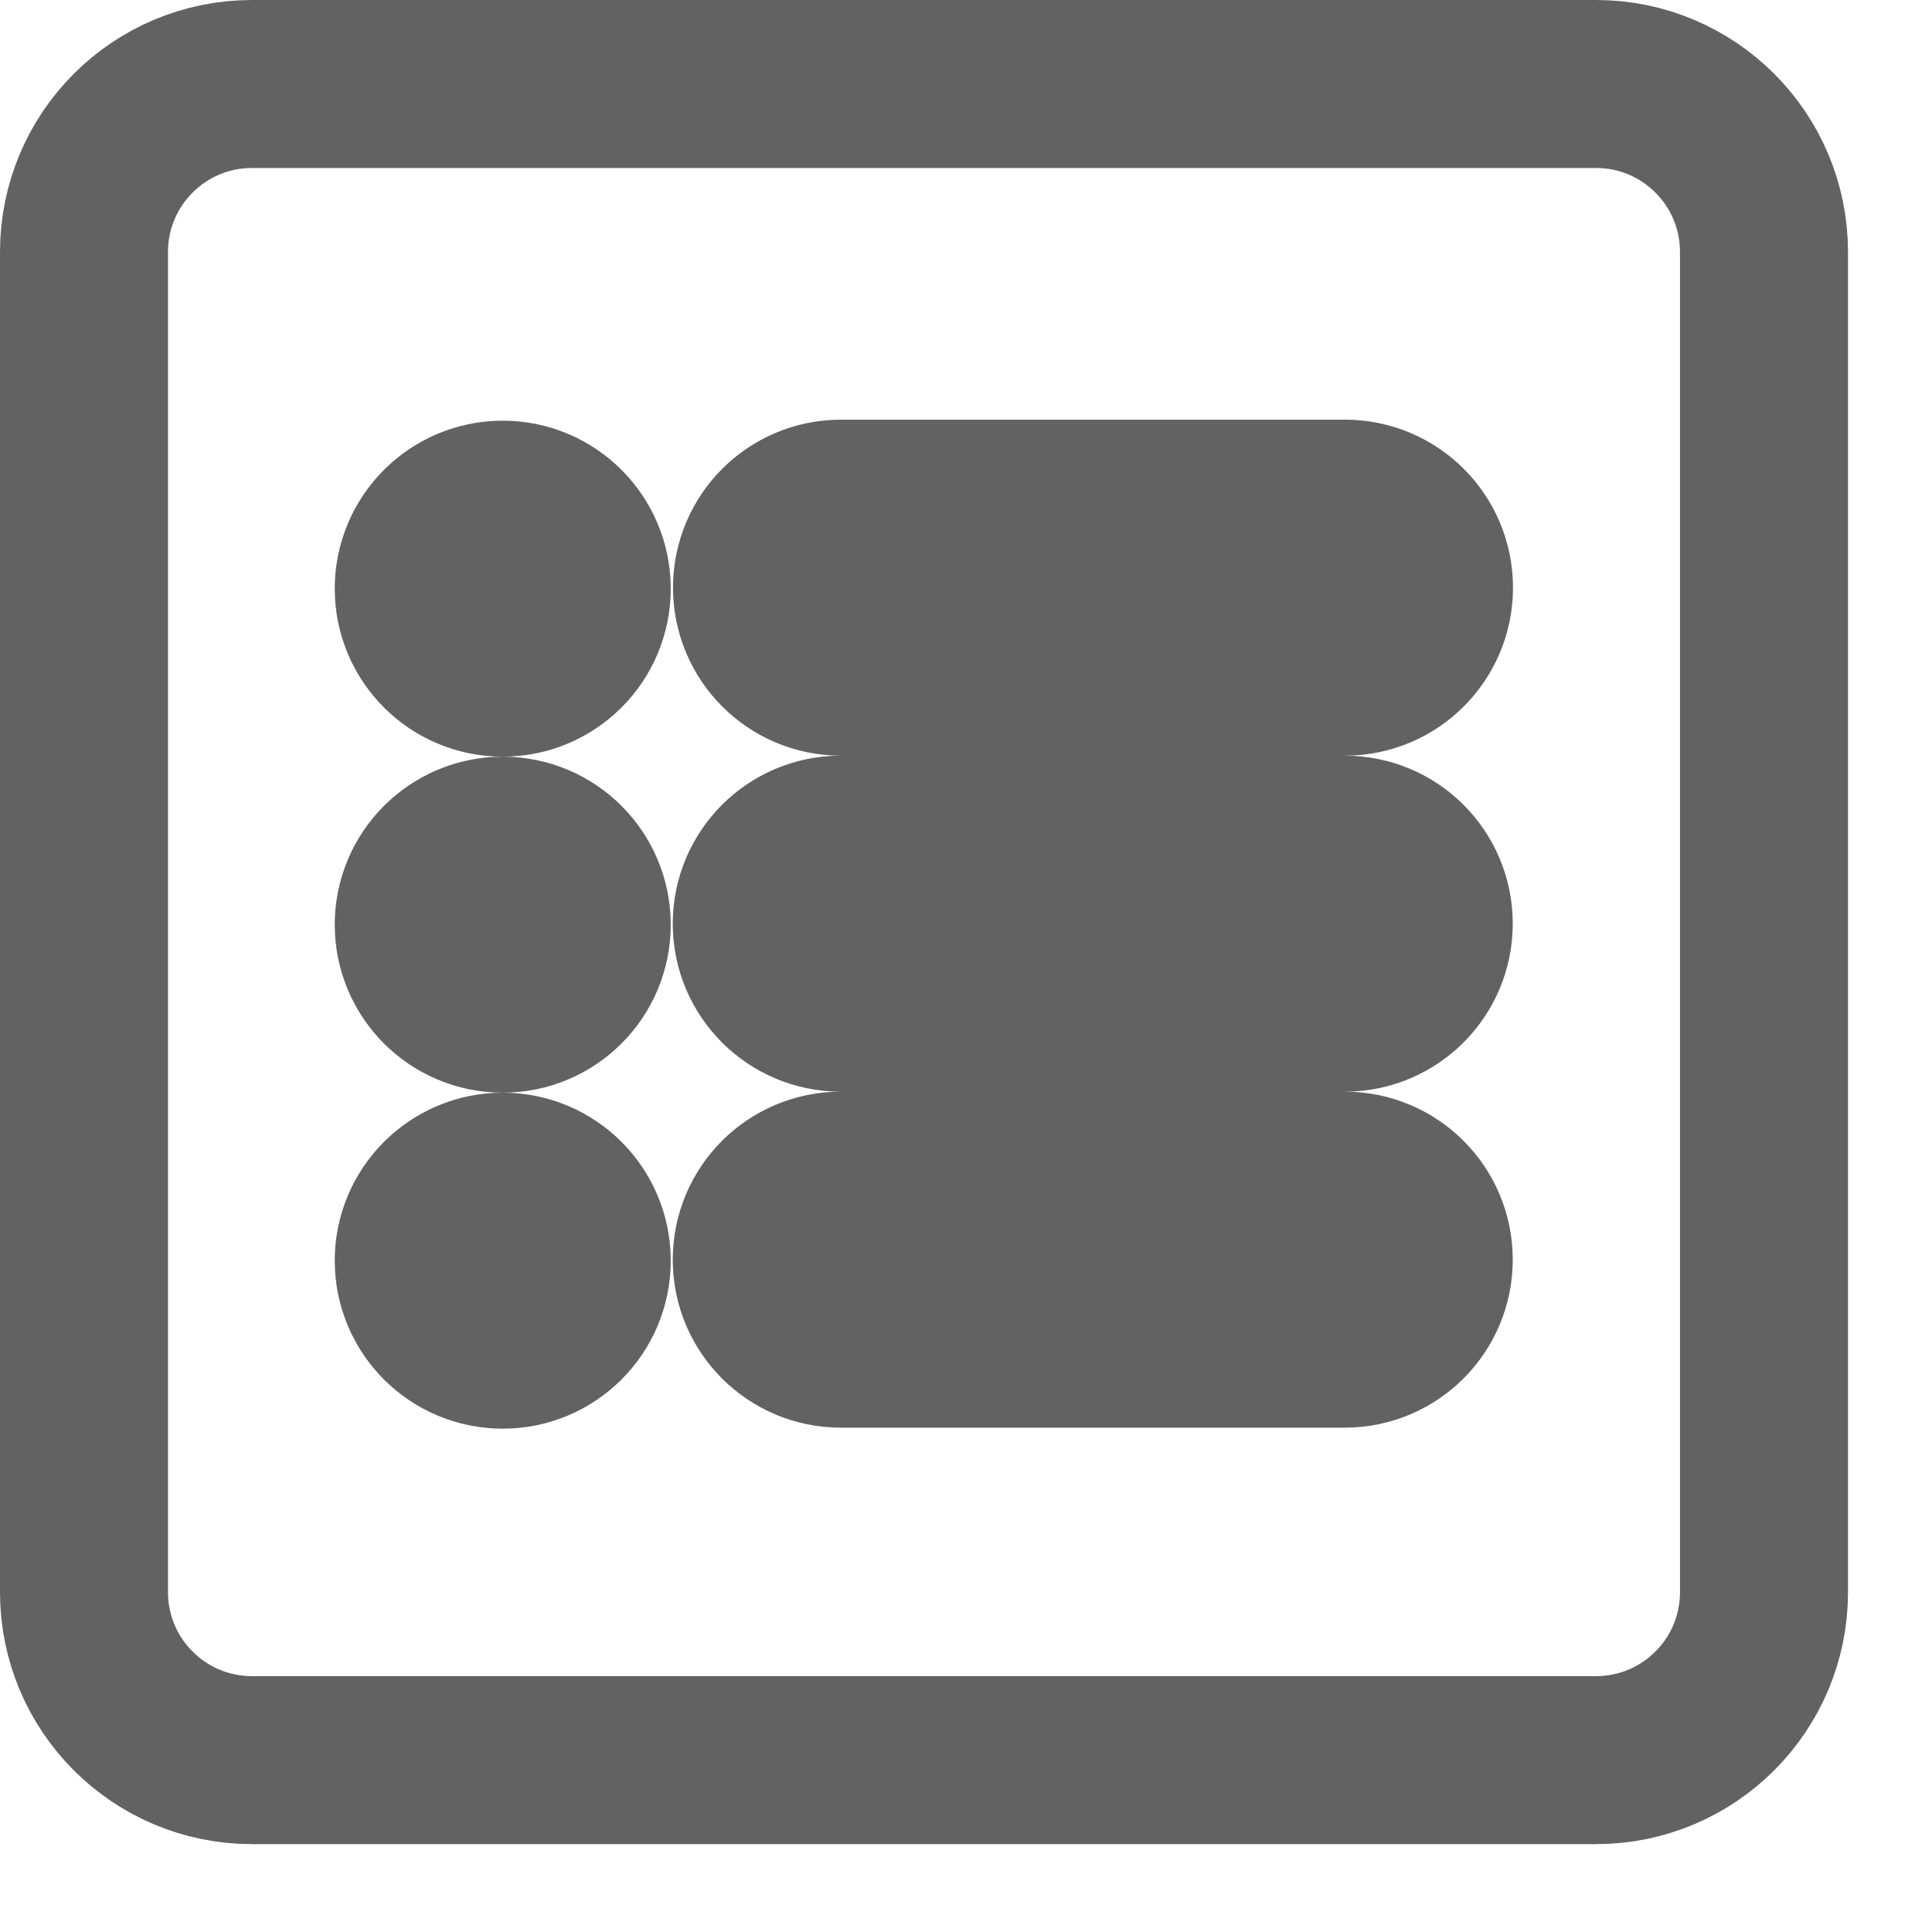 <svg 
 xmlns="http://www.w3.org/2000/svg"
 xmlns:xlink="http://www.w3.org/1999/xlink"
 width="23px" height="23px">
<path fill-rule="evenodd"  stroke="rgb(98, 98, 98)" stroke-width="2px" stroke-linecap="butt" stroke-linejoin="miter" fill="none"
 d="M3.000,1.000 L19.000,1.000 C20.105,1.000 21.000,1.895 21.000,3.000 L21.000,18.954 C21.000,20.059 20.105,20.954 19.000,20.954 L3.000,20.954 C1.895,20.954 1.000,20.059 1.000,18.954 L1.000,3.000 C1.000,1.895 1.895,1.000 3.000,1.000 Z"/>
<path fill-rule="evenodd"  stroke="rgb(98, 98, 98)" stroke-width="2px" stroke-linecap="butt" stroke-linejoin="miter" fill="none"
 d="M16.012,7.996 L10.012,7.996 C9.459,7.996 9.012,7.548 9.012,6.996 C9.012,6.443 9.459,5.996 10.012,5.996 L16.012,5.996 C16.564,5.996 17.012,6.443 17.012,6.996 C17.012,7.548 16.564,7.996 16.012,7.996 ZM10.009,9.996 L16.009,9.996 C16.562,9.996 17.009,10.443 17.009,10.996 C17.009,11.548 16.562,11.996 16.009,11.996 L10.009,11.996 C9.457,11.996 9.009,11.548 9.009,10.996 C9.009,10.443 9.457,9.996 10.009,9.996 ZM5.985,16.008 C5.433,16.008 4.985,15.561 4.985,15.008 C4.985,14.456 5.433,14.008 5.985,14.008 C6.537,14.008 6.985,14.456 6.985,15.008 C6.985,15.561 6.537,16.008 5.985,16.008 ZM5.985,12.008 C5.433,12.008 4.985,11.561 4.985,11.008 C4.985,10.456 5.433,10.008 5.985,10.008 C6.537,10.008 6.985,10.456 6.985,11.008 C6.985,11.561 6.537,12.008 5.985,12.008 ZM5.985,8.008 C5.433,8.008 4.985,7.561 4.985,7.008 C4.985,6.456 5.433,6.008 5.985,6.008 C6.537,6.008 6.985,6.456 6.985,7.008 C6.985,7.561 6.537,8.008 5.985,8.008 ZM10.009,13.996 L16.009,13.996 C16.562,13.996 17.009,14.443 17.009,14.996 C17.009,15.548 16.562,15.996 16.009,15.996 L10.009,15.996 C9.457,15.996 9.009,15.548 9.009,14.996 C9.009,14.443 9.457,13.996 10.009,13.996 Z"/>
</svg>
